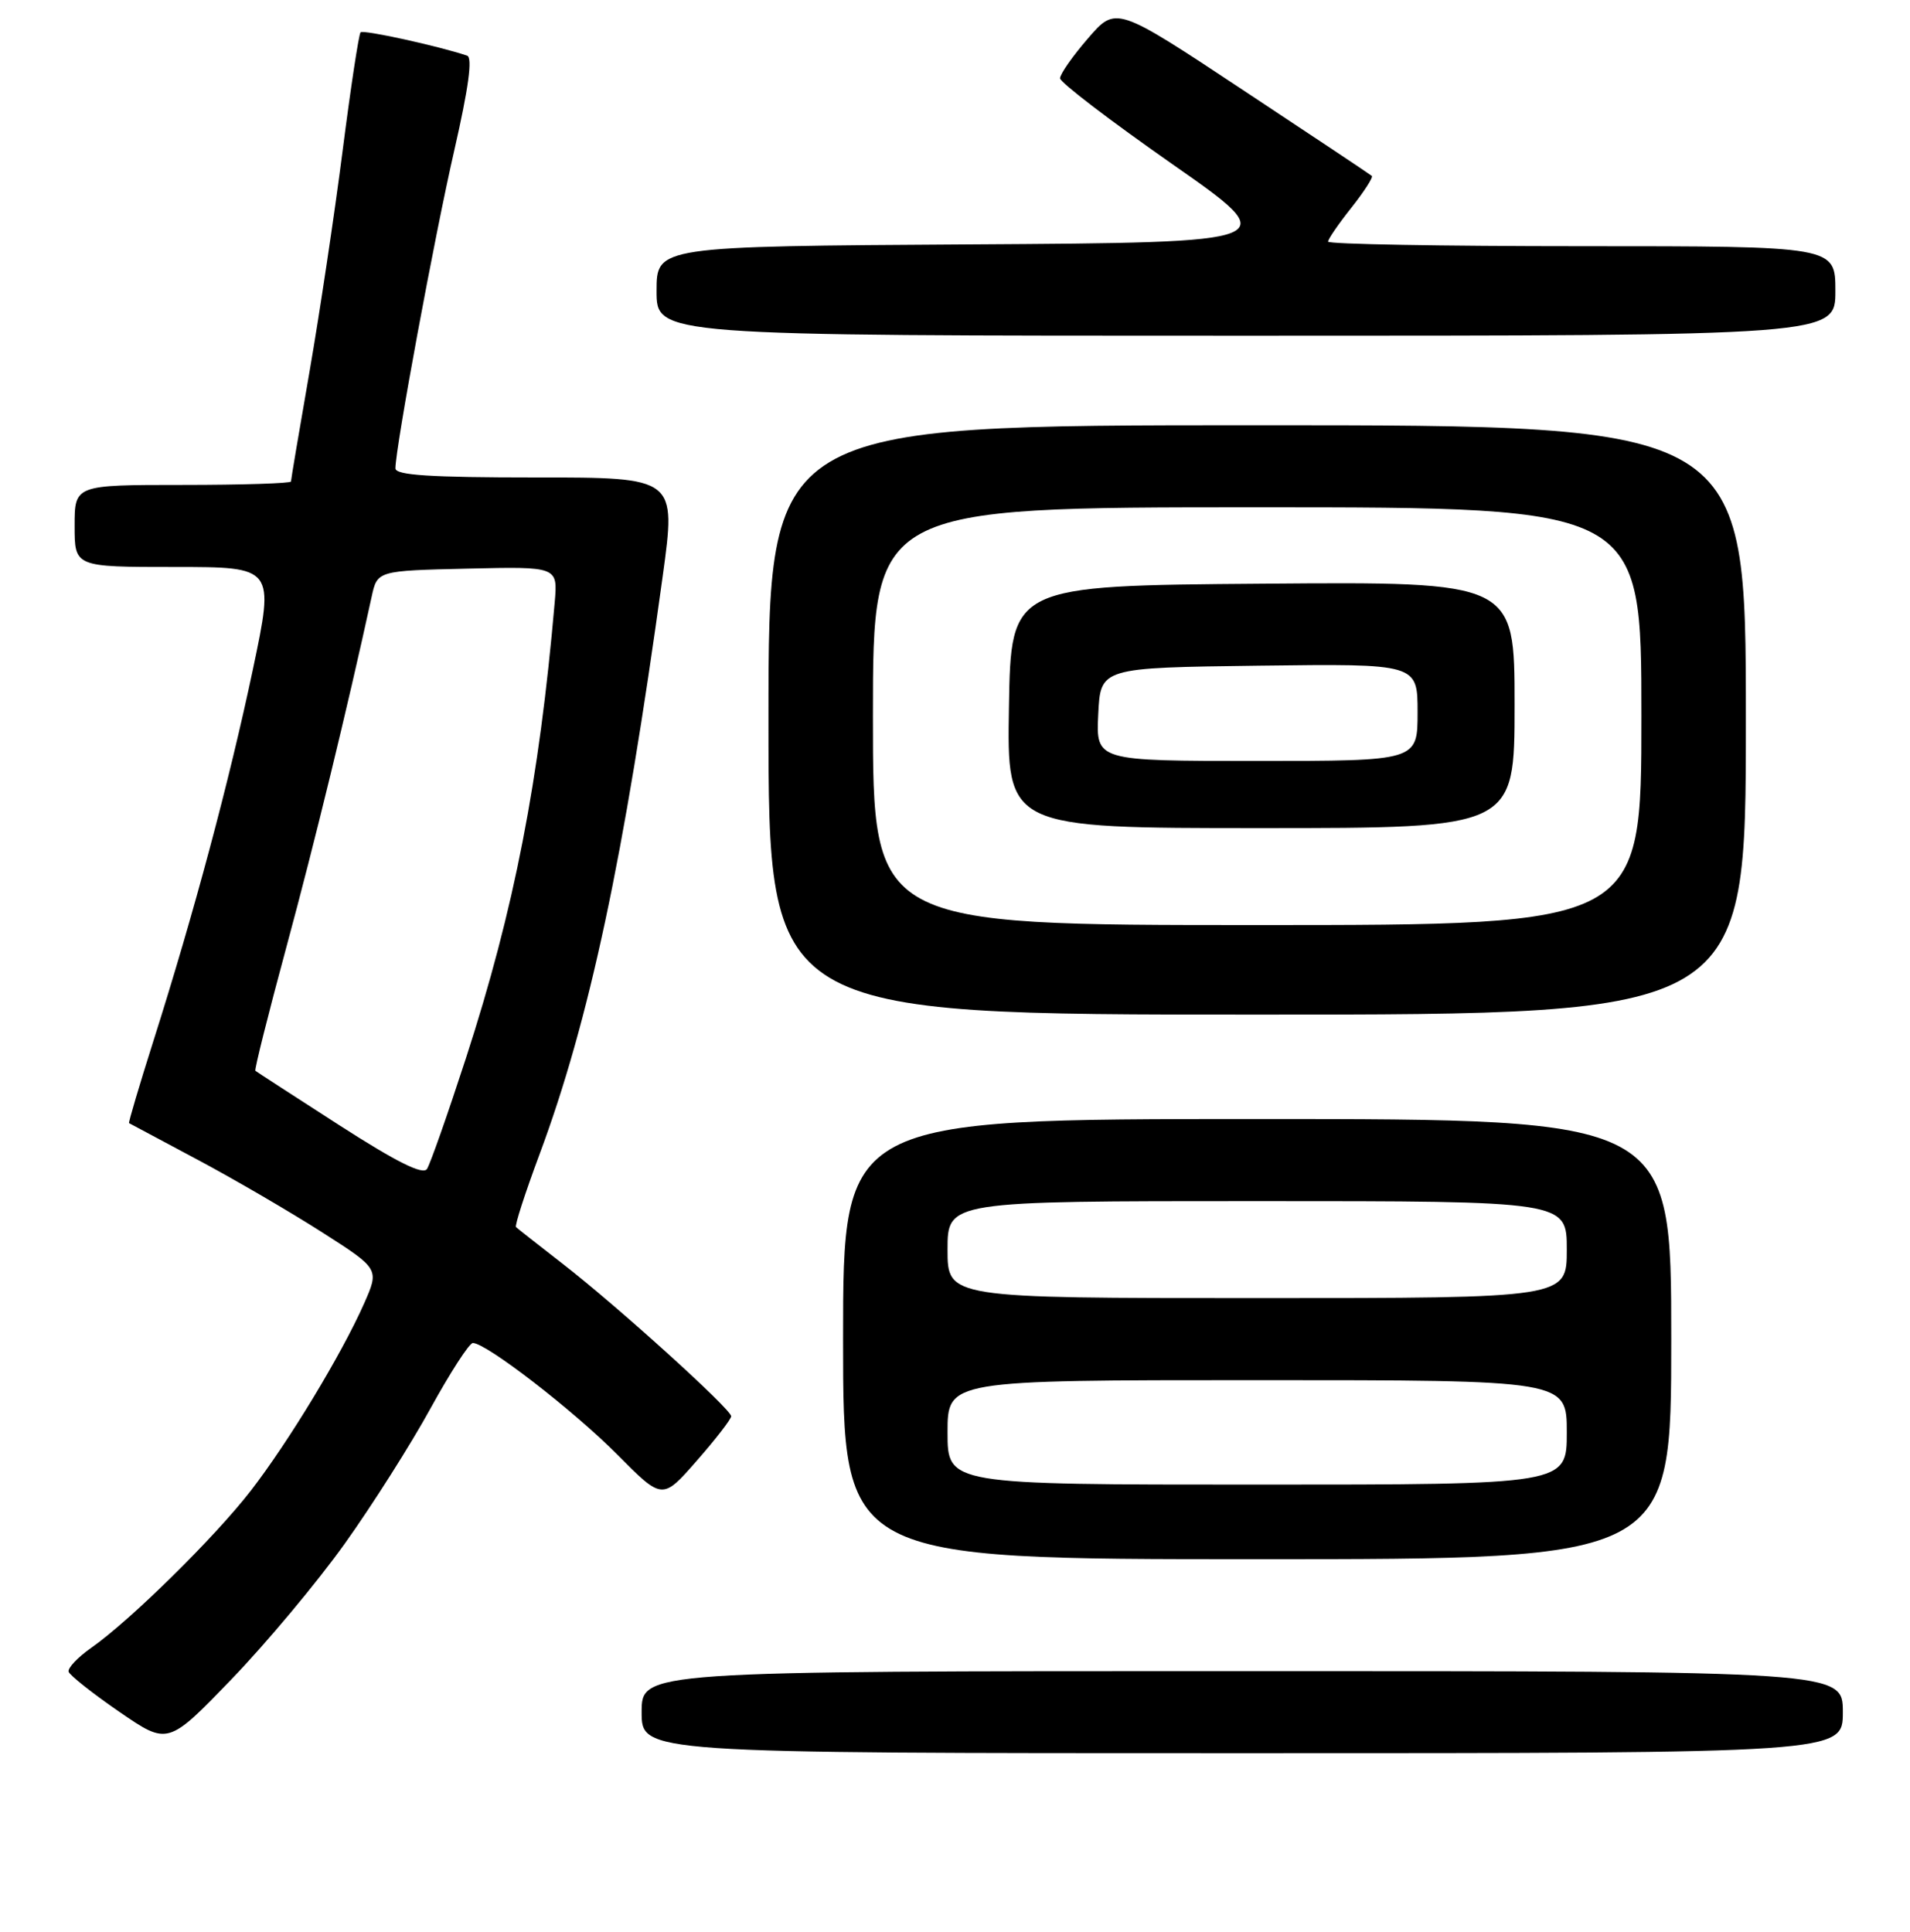 <?xml version="1.0" encoding="UTF-8" standalone="no"?>
<!DOCTYPE svg PUBLIC "-//W3C//DTD SVG 1.1//EN" "http://www.w3.org/Graphics/SVG/1.1/DTD/svg11.dtd" >
<svg xmlns="http://www.w3.org/2000/svg" xmlns:xlink="http://www.w3.org/1999/xlink" version="1.1" viewBox="0 0 256 259">
 <g >
 <path fill="currentColor"
d=" M 247.00 229.50 C 247.00 224.00 247.00 224.00 166.50 224.00 C 86.00 224.00 86.00 224.00 86.00 229.50 C 86.00 235.00 86.00 235.00 166.50 235.00 C 247.00 235.00 247.00 235.00 247.00 229.50 Z  M 46.22 206.90 C 49.91 201.73 55.08 193.57 57.71 188.77 C 60.35 183.97 62.89 180.04 63.37 180.02 C 65.12 179.98 76.86 189.05 82.75 194.99 C 88.78 201.07 88.78 201.07 93.39 195.80 C 95.93 192.91 98.00 190.22 98.00 189.84 C 98.00 188.89 82.74 175.08 75.45 169.43 C 72.18 166.89 69.34 164.66 69.16 164.48 C 68.97 164.29 70.37 159.95 72.28 154.82 C 79.00 136.78 83.63 115.02 88.82 77.25 C 90.64 64.00 90.64 64.00 71.82 64.00 C 57.65 64.00 53.00 63.70 53.00 62.78 C 53.00 60.03 58.25 31.64 60.89 20.15 C 62.80 11.79 63.36 7.71 62.61 7.46 C 58.74 6.16 48.70 3.96 48.33 4.33 C 48.09 4.58 47.01 11.69 45.93 20.14 C 44.85 28.59 42.85 41.93 41.49 49.79 C 40.12 57.65 39.00 64.29 39.00 64.54 C 39.00 64.79 32.48 65.00 24.50 65.00 C 10.00 65.00 10.00 65.00 10.00 70.50 C 10.00 76.00 10.00 76.00 23.40 76.00 C 36.79 76.00 36.79 76.00 33.89 89.75 C 30.72 104.76 26.00 122.39 20.58 139.47 C 18.67 145.50 17.19 150.48 17.30 150.55 C 17.41 150.61 21.55 152.82 26.50 155.46 C 31.45 158.10 38.95 162.48 43.17 165.18 C 50.85 170.09 50.85 170.09 48.79 174.75 C 45.79 181.52 38.69 193.25 33.63 199.80 C 28.82 206.03 17.42 217.25 12.20 220.90 C 10.39 222.17 9.04 223.61 9.20 224.09 C 9.37 224.58 12.42 227.00 16.00 229.46 C 22.50 233.93 22.50 233.93 31.01 225.11 C 35.69 220.26 42.53 212.07 46.22 206.90 Z  M 224.00 179.50 C 224.00 150.00 224.00 150.00 168.50 150.00 C 113.00 150.00 113.00 150.00 113.00 179.50 C 113.00 209.00 113.00 209.00 168.50 209.00 C 224.00 209.00 224.00 209.00 224.00 179.50 Z  M 234.00 96.50 C 234.00 57.00 234.00 57.00 168.50 57.00 C 103.00 57.00 103.00 57.00 103.00 96.50 C 103.00 136.00 103.00 136.00 168.50 136.00 C 234.00 136.00 234.00 136.00 234.00 96.50 Z  M 246.00 39.00 C 246.00 33.00 246.00 33.00 212.00 33.00 C 193.30 33.00 178.00 32.73 178.00 32.39 C 178.00 32.06 179.40 30.01 181.12 27.85 C 182.84 25.68 184.07 23.76 183.87 23.58 C 183.67 23.40 175.87 18.20 166.54 12.03 C 149.58 0.80 149.58 0.80 145.82 5.15 C 143.75 7.54 142.07 9.95 142.08 10.50 C 142.09 11.05 148.86 16.22 157.13 22.00 C 172.15 32.50 172.15 32.50 130.07 32.76 C 88.00 33.02 88.00 33.02 88.00 39.01 C 88.00 45.00 88.00 45.00 167.00 45.00 C 246.00 45.00 246.00 45.00 246.00 39.00 Z  M 45.48 150.83 C 39.44 146.94 34.38 143.66 34.23 143.53 C 34.08 143.40 35.96 135.91 38.40 126.89 C 42.15 113.05 46.54 95.03 49.81 80.00 C 50.57 76.50 50.57 76.50 62.67 76.22 C 74.76 75.94 74.76 75.94 74.35 80.72 C 72.27 104.69 68.93 121.87 62.46 141.81 C 60.01 149.34 57.66 156.04 57.23 156.69 C 56.69 157.53 53.18 155.78 45.48 150.83 Z  M 127.00 192.00 C 127.00 185.00 127.00 185.00 168.50 185.00 C 210.00 185.00 210.00 185.00 210.00 192.00 C 210.00 199.00 210.00 199.00 168.50 199.00 C 127.00 199.00 127.00 199.00 127.00 192.00 Z  M 127.00 167.50 C 127.00 161.00 127.00 161.00 168.50 161.00 C 210.00 161.00 210.00 161.00 210.00 167.50 C 210.00 174.00 210.00 174.00 168.50 174.00 C 127.00 174.00 127.00 174.00 127.00 167.50 Z  M 117.00 96.00 C 117.00 68.00 117.00 68.00 168.50 68.00 C 220.00 68.00 220.00 68.00 220.00 96.00 C 220.00 124.00 220.00 124.00 168.50 124.00 C 117.00 124.00 117.00 124.00 117.00 96.00 Z  M 203.00 94.49 C 203.00 77.97 203.00 77.97 169.25 78.24 C 135.50 78.50 135.50 78.50 135.23 94.75 C 134.95 111.00 134.95 111.00 168.98 111.00 C 203.00 111.00 203.00 111.00 203.00 94.49 Z  M 147.20 95.75 C 147.50 89.50 147.50 89.50 168.75 89.23 C 190.00 88.96 190.00 88.96 190.00 95.48 C 190.00 102.00 190.00 102.00 168.45 102.00 C 146.90 102.00 146.90 102.00 147.20 95.75 Z "/>
</g>
</svg>